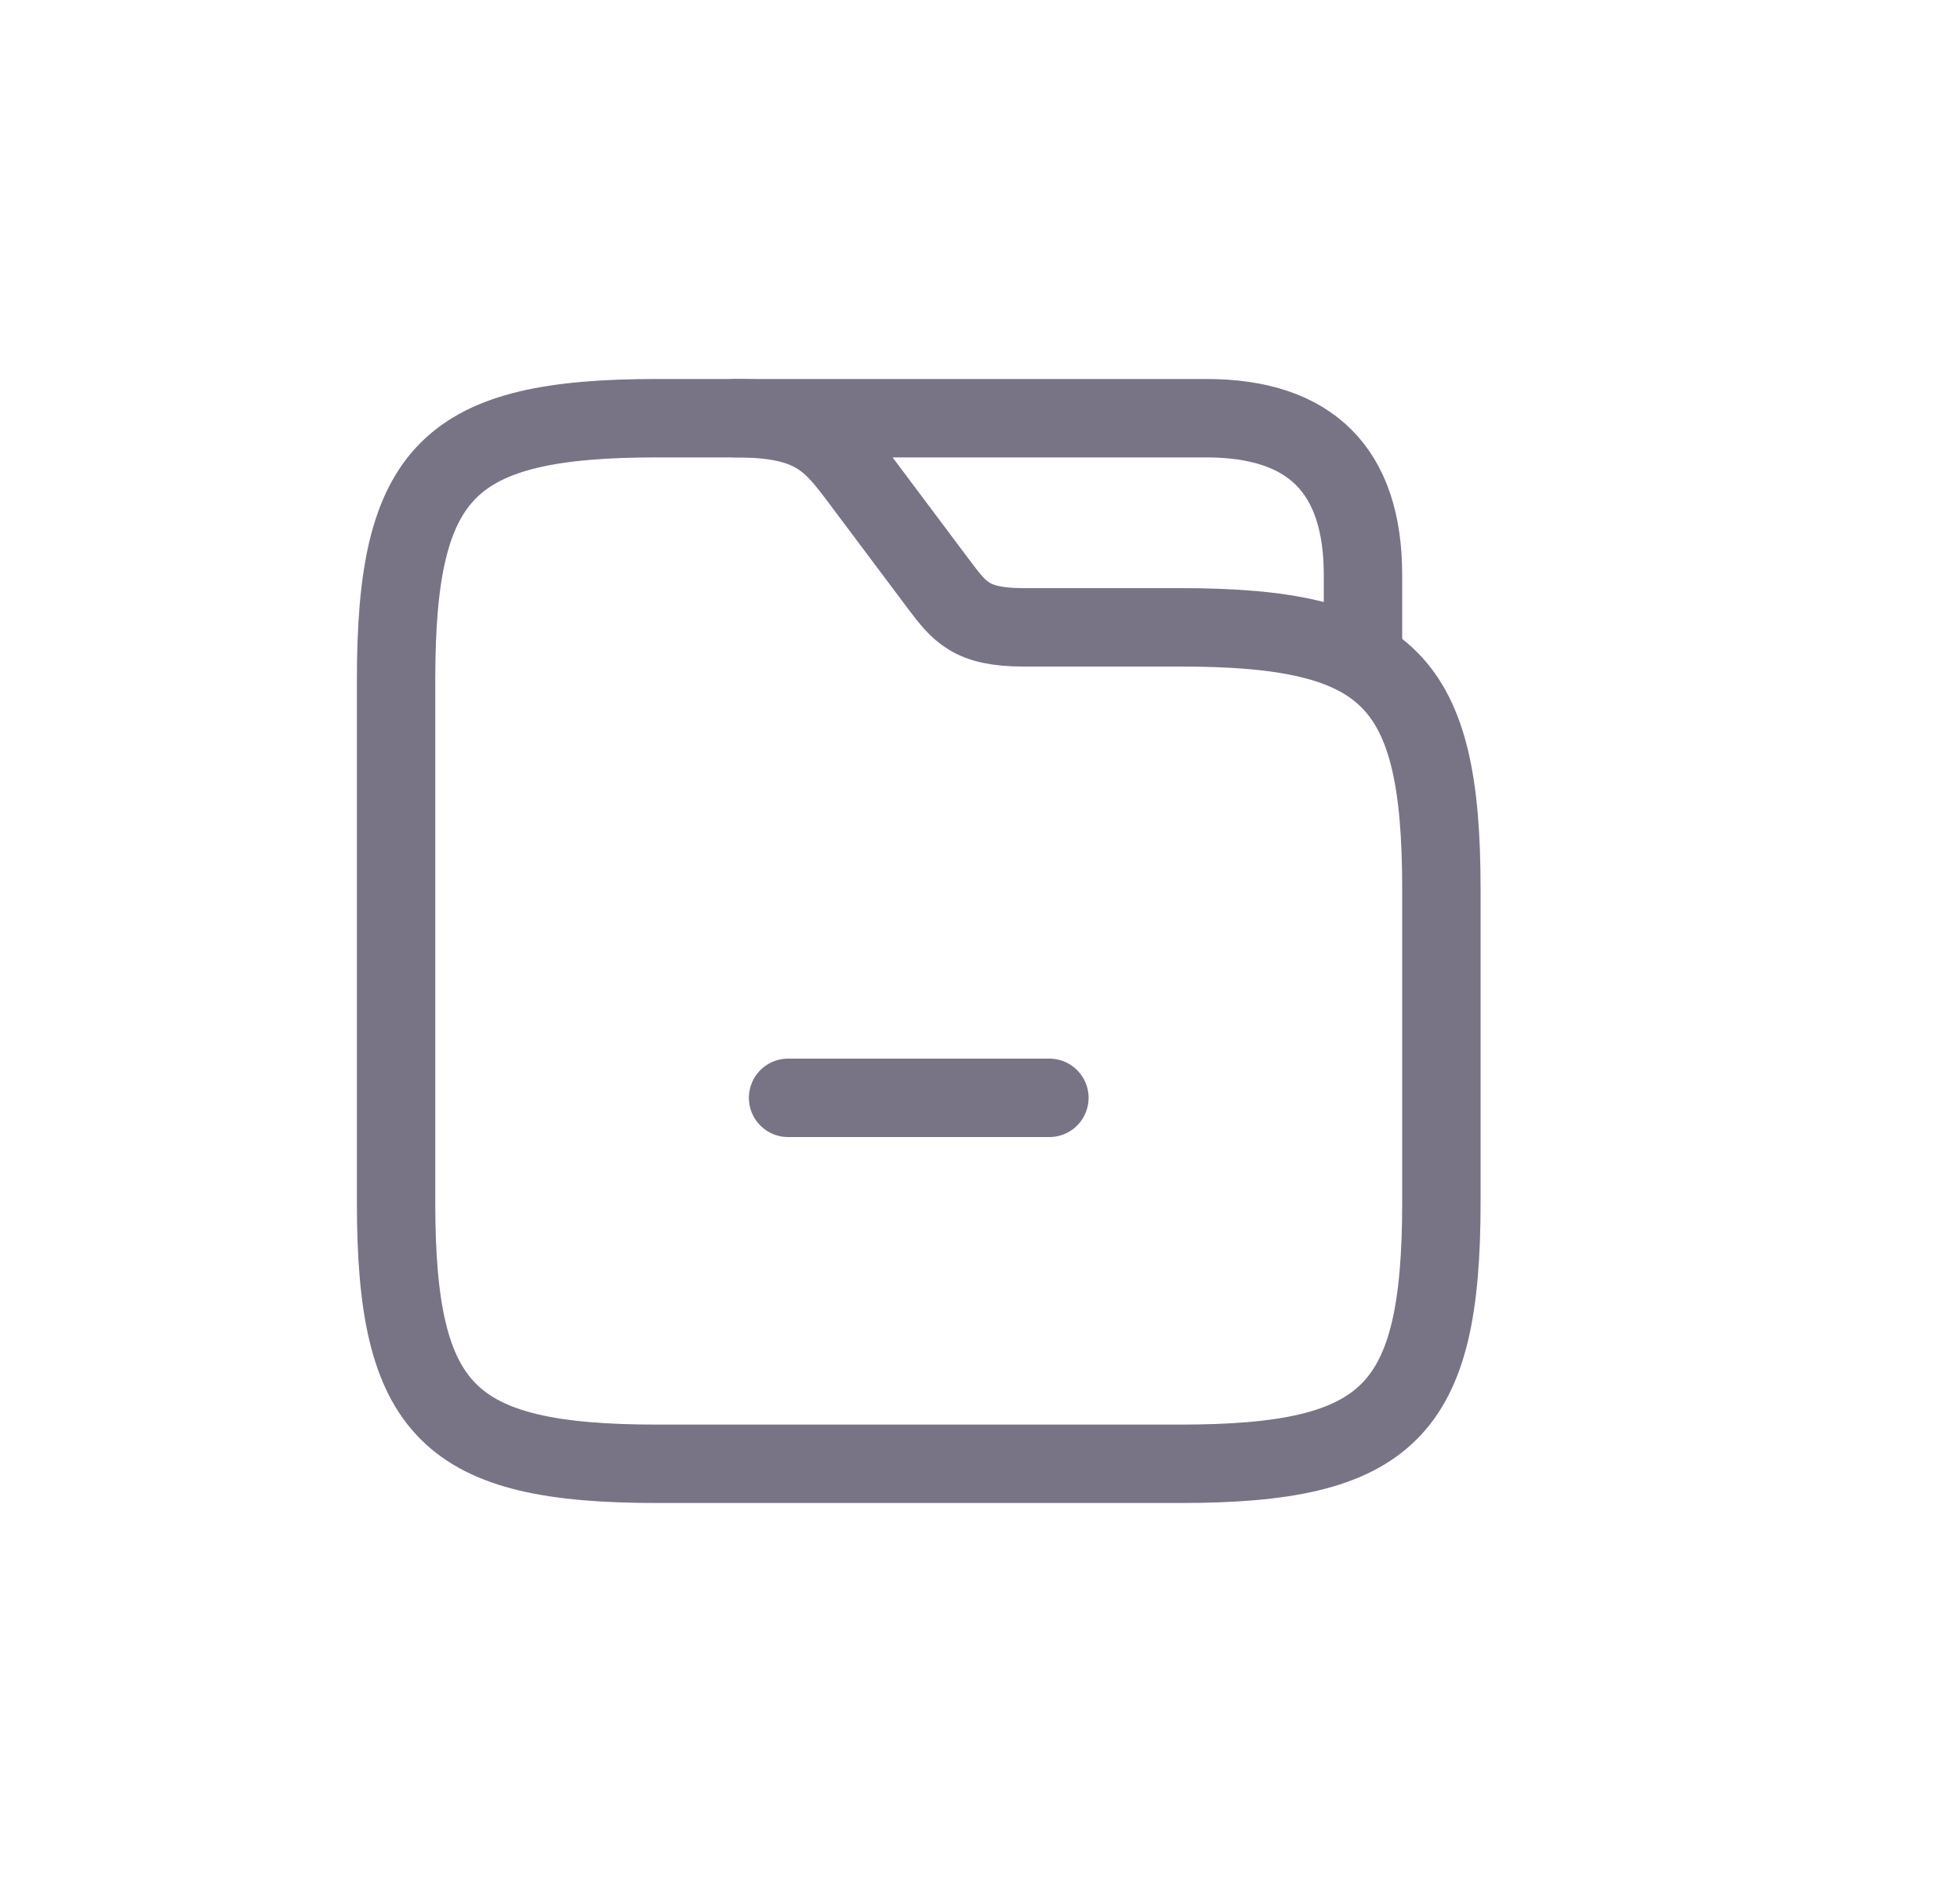 <svg width="25" height="24" viewBox="0 0 25 24" fill="none" xmlns="http://www.w3.org/2000/svg">
<g filter="url(#filter0_d_167_2045)">
<path d="M18.385 7.333V11.333C18.385 14 17.718 14.667 15.052 14.667H8.385C5.718 14.667 5.052 14 5.052 11.333V4.667C5.052 2 5.718 1.333 8.385 1.333H9.385C10.385 1.333 10.605 1.627 10.985 2.133L11.985 3.467C12.238 3.8 12.385 4 13.052 4H15.052C17.718 4 18.385 4.667 18.385 7.333Z" stroke="#787486" stroke-miterlimit="10"/>
<path d="M9.385 1.333H15.385C16.718 1.333 17.385 2 17.385 3.333V4.253" stroke="#787486" stroke-miterlimit="10" stroke-linecap="round" stroke-linejoin="round"/>
<path d="M13.385 10H10.052" stroke="#787486" stroke-miterlimit="10" stroke-linecap="round" stroke-linejoin="round"/>
</g>
<defs>
<filter id="filter0_d_167_2045" x="0.052" y="0" width="24" height="24" filterUnits="userSpaceOnUse" color-interpolation-filters="sRGB">
<feFlood flood-opacity="0" result="BackgroundImageFix"/>
<feColorMatrix in="SourceAlpha" type="matrix" values="0 0 0 0 0 0 0 0 0 0 0 0 0 0 0 0 0 0 127 0" result="hardAlpha"/>
<feOffset dy="4"/>
<feGaussianBlur stdDeviation="2"/>
<feComposite in2="hardAlpha" operator="out"/>
<feColorMatrix type="matrix" values="0 0 0 0 0 0 0 0 0 0 0 0 0 0 0 0 0 0 0.25 0"/>
<feBlend mode="normal" in2="BackgroundImageFix" result="effect1_dropShadow_167_2045"/>
<feBlend mode="normal" in="SourceGraphic" in2="effect1_dropShadow_167_2045" result="shape"/>
</filter>
</defs>
</svg>
